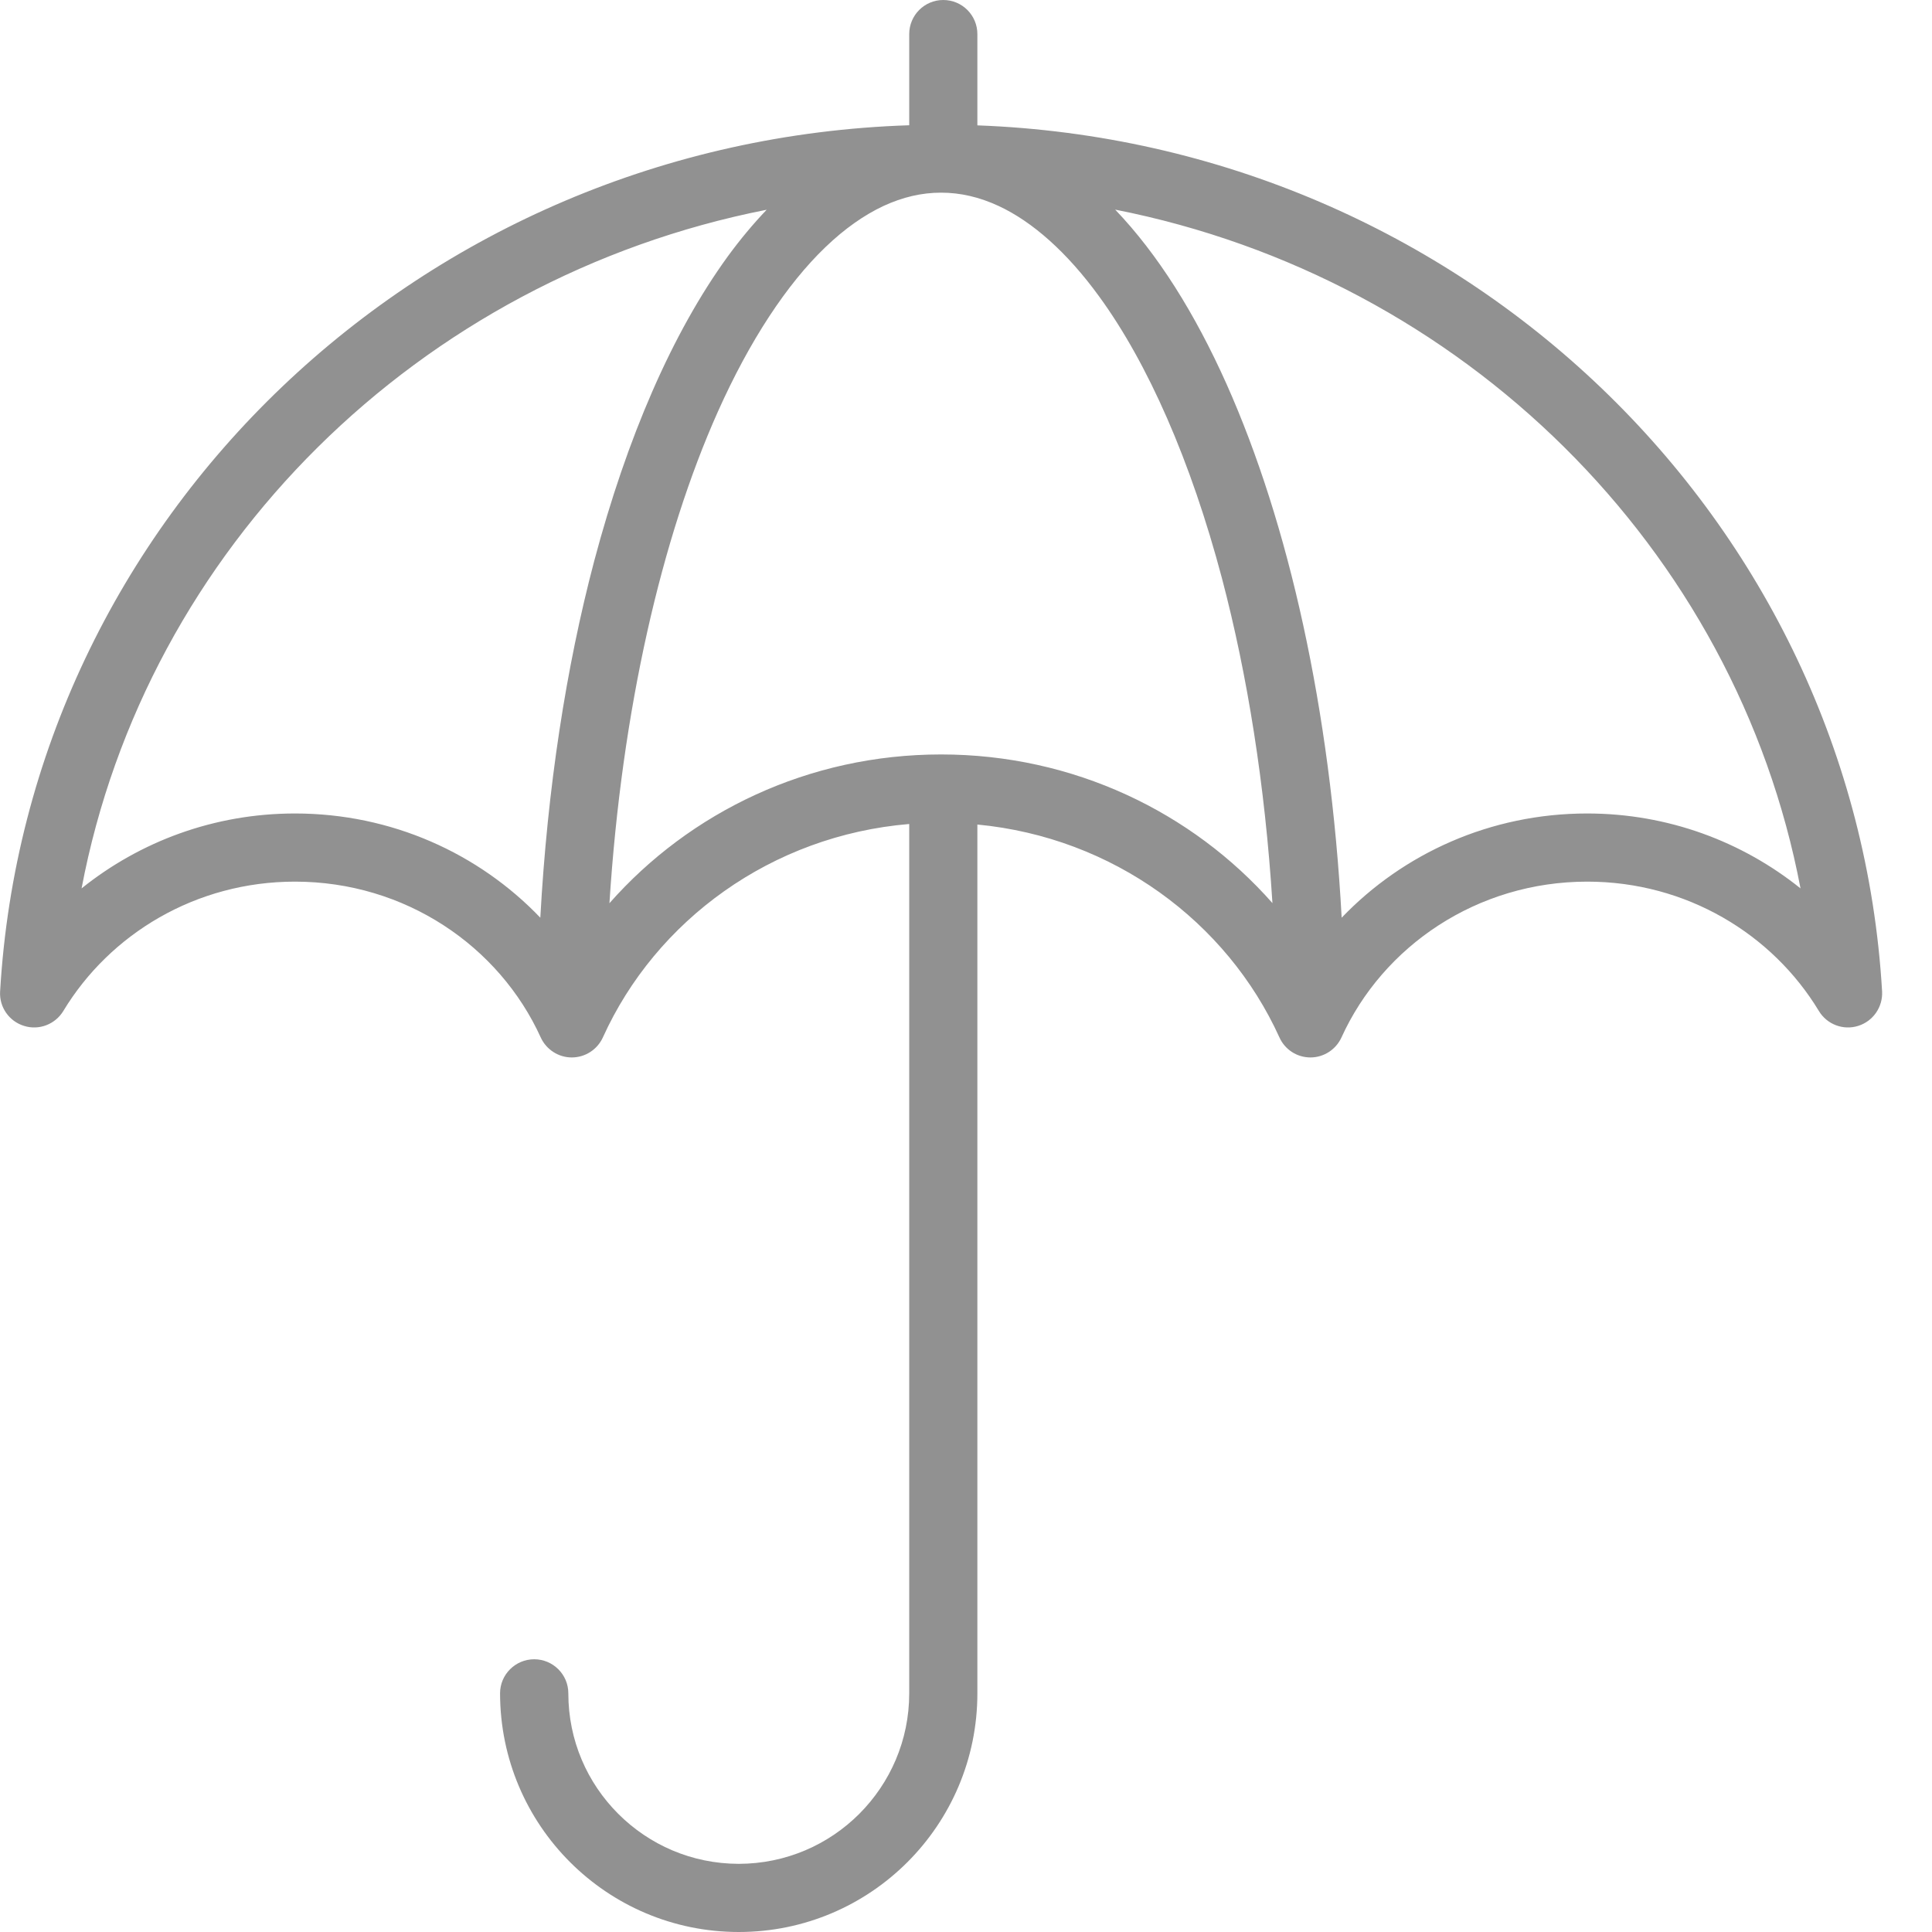 <svg width="18" height="18" viewBox="0 0 18 18" fill="none" xmlns="http://www.w3.org/2000/svg">
<path d="M17.535 9.236C17.277 4.836 13.626 1.335 9.106 1.168V0.318C9.106 0.142 8.964 0 8.788 0C8.613 0 8.471 0.142 8.471 0.318V1.167C3.931 1.314 0.259 4.823 0.001 9.237C-0.008 9.382 0.084 9.515 0.224 9.558C0.363 9.602 0.514 9.544 0.59 9.419C1.024 8.701 1.825 8.214 2.748 8.214C3.774 8.214 4.651 8.814 5.038 9.666C5.09 9.779 5.203 9.852 5.327 9.852C5.452 9.852 5.565 9.779 5.617 9.665C6.111 8.574 7.189 7.784 8.471 7.677V9.085V15.776C8.471 16.216 8.293 16.611 8.006 16.899C7.718 17.187 7.322 17.364 6.883 17.365C6.443 17.364 6.048 17.187 5.76 16.899C5.472 16.611 5.295 16.216 5.295 15.776C5.295 15.601 5.152 15.459 4.977 15.459C4.802 15.459 4.659 15.601 4.659 15.776C4.66 17.005 5.655 18 6.883 18C8.111 18 9.106 17.004 9.106 15.776V9.085V7.682C10.37 7.802 11.43 8.586 11.92 9.665C11.971 9.779 12.084 9.852 12.209 9.852C12.333 9.852 12.446 9.779 12.498 9.666C12.885 8.814 13.762 8.214 14.788 8.214C15.711 8.214 16.512 8.701 16.946 9.419C17.021 9.544 17.173 9.602 17.312 9.558C17.451 9.515 17.543 9.382 17.535 9.236ZM5.536 5.227C5.274 6.219 5.1 7.345 5.034 8.55C4.462 7.952 3.649 7.579 2.748 7.579C1.993 7.579 1.302 7.842 0.76 8.277C1.362 5.107 3.9 2.593 7.143 1.954C7.017 2.086 6.895 2.232 6.779 2.391C6.262 3.104 5.842 4.076 5.536 5.227ZM8.768 7.029C7.533 7.029 6.427 7.566 5.678 8.415C5.793 6.612 6.164 5.009 6.688 3.836C6.985 3.172 7.331 2.647 7.69 2.303C7.87 2.13 8.052 2.003 8.231 1.919C8.411 1.836 8.587 1.795 8.768 1.795C8.948 1.795 9.125 1.836 9.304 1.919C9.618 2.065 9.941 2.349 10.242 2.764C10.695 3.386 11.095 4.294 11.385 5.389C11.622 6.288 11.786 7.314 11.855 8.414C11.107 7.566 10.001 7.029 8.768 7.029ZM14.787 7.579C13.886 7.579 13.073 7.952 12.5 8.55C12.395 6.613 12.009 4.882 11.427 3.577C11.132 2.918 10.787 2.368 10.39 1.953C13.634 2.592 16.173 5.107 16.775 8.277C16.233 7.842 15.542 7.579 14.787 7.579Z" fill="#919191"/>
</svg>
